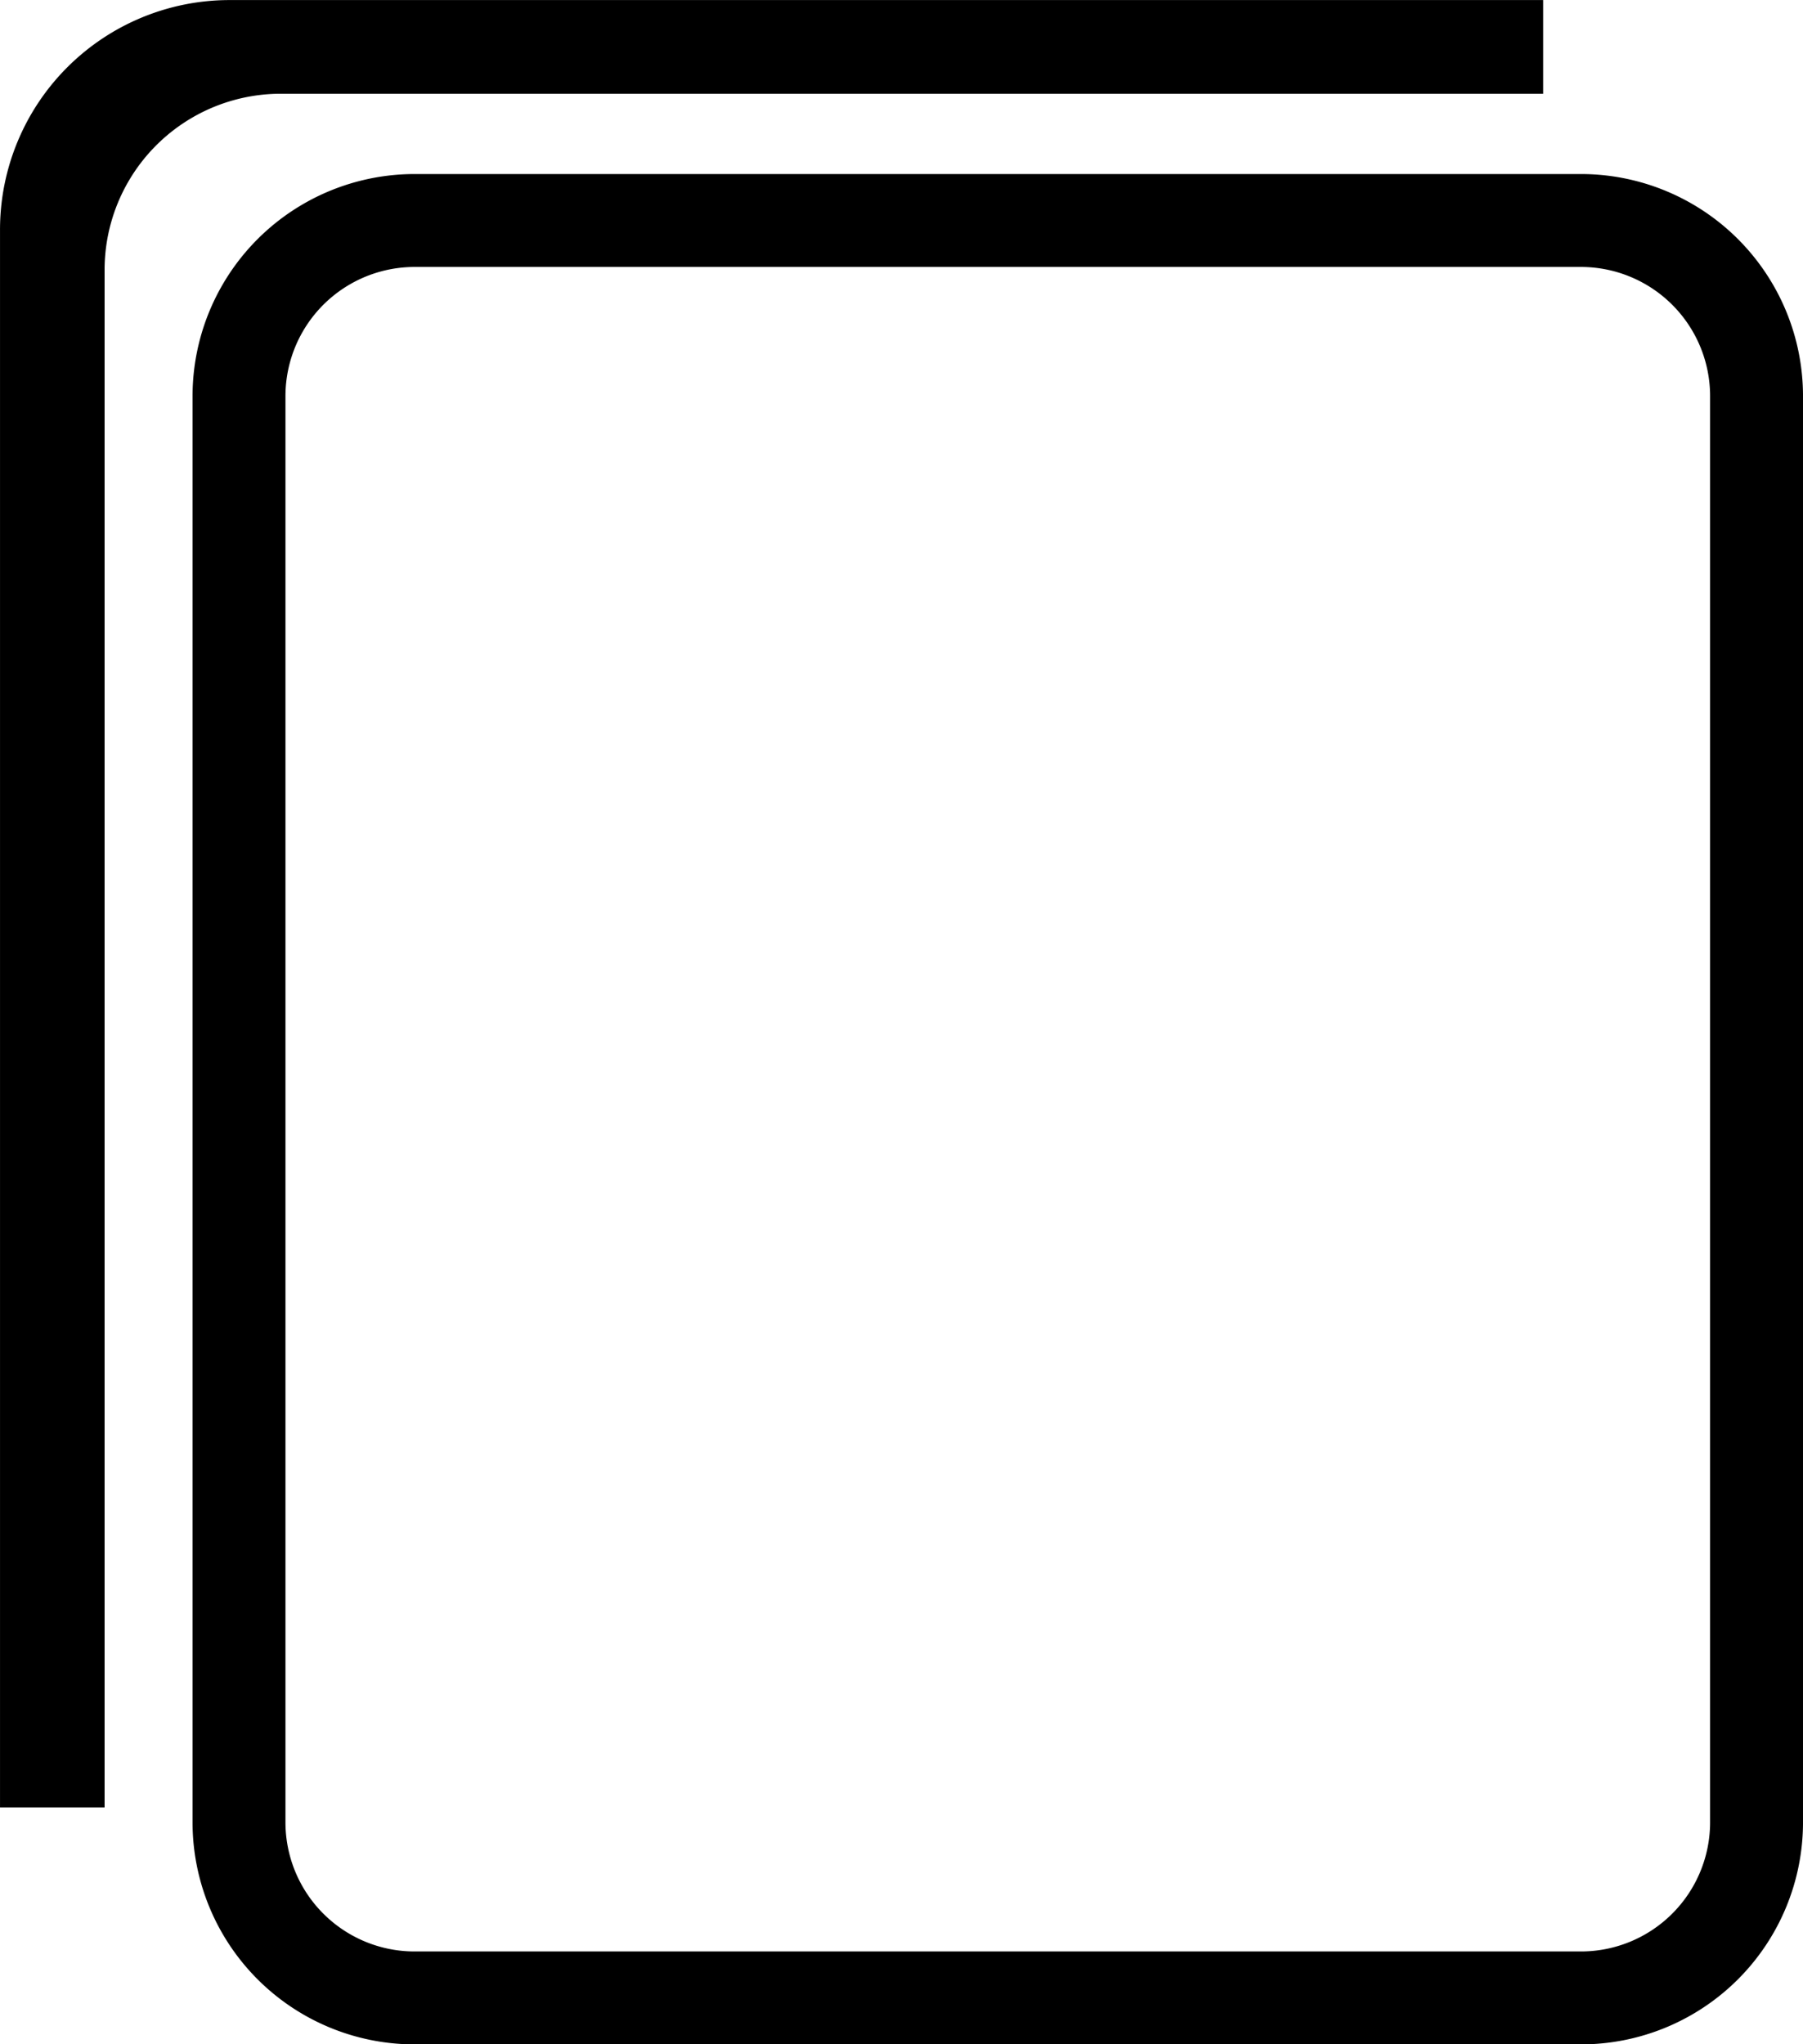 <?xml version="1.0" encoding="UTF-8" standalone="no"?>
<!-- Created with Inkscape (http://www.inkscape.org/) -->

<svg
   width="116.392"
   height="131.965"
   viewBox="0 0 30.795 34.916"
   version="1.1"
   id="svg5"
   inkscape:export-filename="copy.svg"
   inkscape:export-xdpi="96"
   inkscape:export-ydpi="96"
   xmlns:inkscape="http://www.inkscape.org/namespaces/inkscape"
   xmlns:sodipodi="http://sodipodi.sourceforge.net/DTD/sodipodi-0.dtd"
   xmlns="http://www.w3.org/2000/svg"
   xmlns:svg="http://www.w3.org/2000/svg">
  <sodipodi:namedview
     id="namedview7"
     pagecolor="#ffffff"
     bordercolor="#000000"
     borderopacity="0.25"
     inkscape:showpageshadow="2"
     inkscape:pageopacity="0.0"
     inkscape:pagecheckerboard="0"
     inkscape:deskcolor="#d1d1d1"
     inkscape:document-units="px"
     showgrid="false" />
  <defs
     id="defs2">
    <inkscape:path-effect
       effect="fillet_chamfer"
       id="path-effect3951"
       is_visible="true"
       lpeversion="1"
       nodesatellites_param="F,0,0,1,0,3.922,0,1 @ F,0,0,1,0,0,0,1 @ F,0,0,1,0,0,0,1 @ F,0,0,1,0,3.01,0,1 @ F,0,0,1,0,0,0,1 @ F,0,0,1,0,0,0,1"
       unit="px"
       method="auto"
       mode="F"
       radius="0"
       chamfer_steps="1"
       flexible="false"
       use_knot_distance="true"
       apply_no_radius="true"
       apply_with_radius="true"
       only_selected="false"
       hide_knots="false" />
    <inkscape:path-effect
       effect="fillet_chamfer"
       id="path-effect3949"
       is_visible="true"
       lpeversion="1"
       nodesatellites_param="F,0,0,1,0,3,0,1 @ F,0,0,1,0,3,0,1 @ F,0,0,1,0,3,0,1 @ F,0,0,1,0,3,0,1"
       unit="px"
       method="auto"
       mode="F"
       radius="3"
       chamfer_steps="1"
       flexible="false"
       use_knot_distance="true"
       apply_no_radius="true"
       apply_with_radius="true"
       only_selected="false"
       hide_knots="false" />
  </defs>
  <g
     inkscape:label="Calque 1"
     inkscape:groupmode="layer"
     id="layer1"
     transform="translate(-79.466,-104.181)">
    <path
       id="rect2417"
       style="fill:#000000;fill-opacity:1;stroke:none;stroke-width:1.323;stroke-dasharray:none;stroke-opacity:1"
       d="m 79.466,108.104 v 26.946 h 1.786 l 0,-26.258 a 3.01,3.01 135 0 1 3.01,-3.01 h 21.561 v -1.6 H 83.388 a 3.922,3.922 135 0 0 -3.922,3.922 z"
       inkscape:path-effect="#path-effect3951"
       inkscape:original-d="m 79.465764,104.18124 v 30.86843 h 1.785977 v -29.26854 h 24.570989 v -1.59989 z" />
    <path
       style="fill:none;stroke:#000000;stroke-width:1.587;stroke-dasharray:none;stroke-opacity:1"
       id="rect61"
       width="25.92"
       height="30.357"
       x="83.548"
       y="107.947"
       inkscape:path-effect="#path-effect3949"
       d="M 86.548,107.947 H 106.468 a 3,3 45 0 1 3,3 l 0,24.357 a 3,3 135 0 1 -3,3 H 86.548 a 3,3 45 0 1 -3,-3 v -24.357 a 3,3 135 0 1 3,-3 z"
       sodipodi:type="rect" />
  </g>
</svg>
